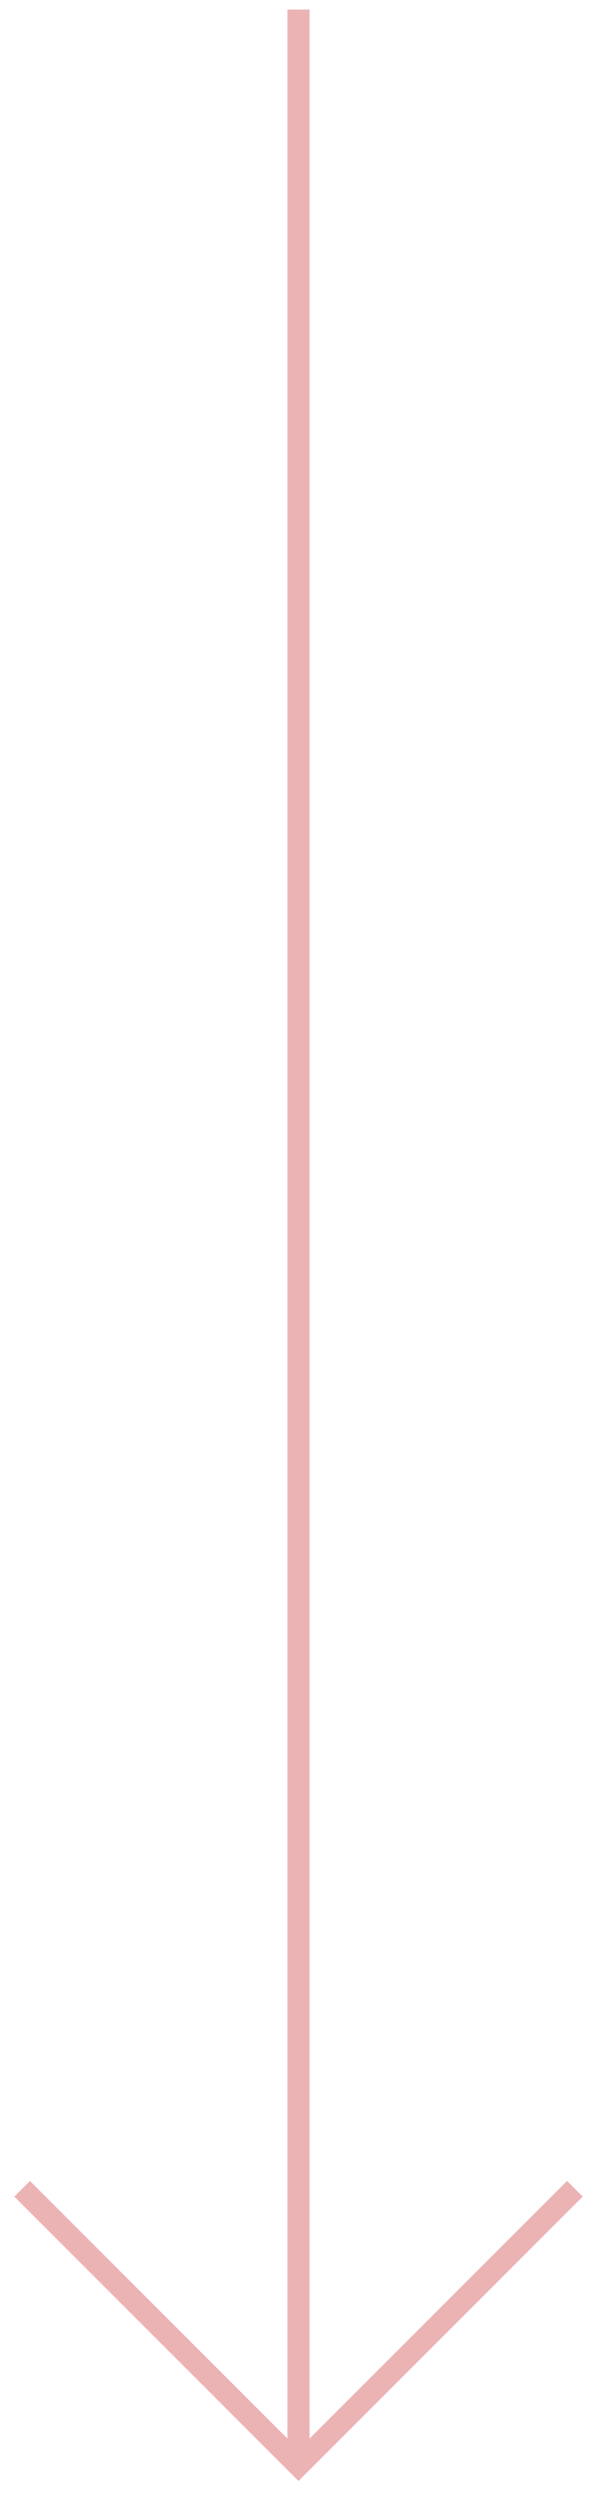 <svg width="27" height="113" viewBox="0 0 27 113" fill="none" xmlns="http://www.w3.org/2000/svg">
<line x1="13.5" y1="0.433" x2="13.5" y2="111.433" stroke="#ECB3B4"/>
<path d="M26 98.933L13.5 111.433L1 98.933" stroke="#ECB3B4"/>
</svg>
